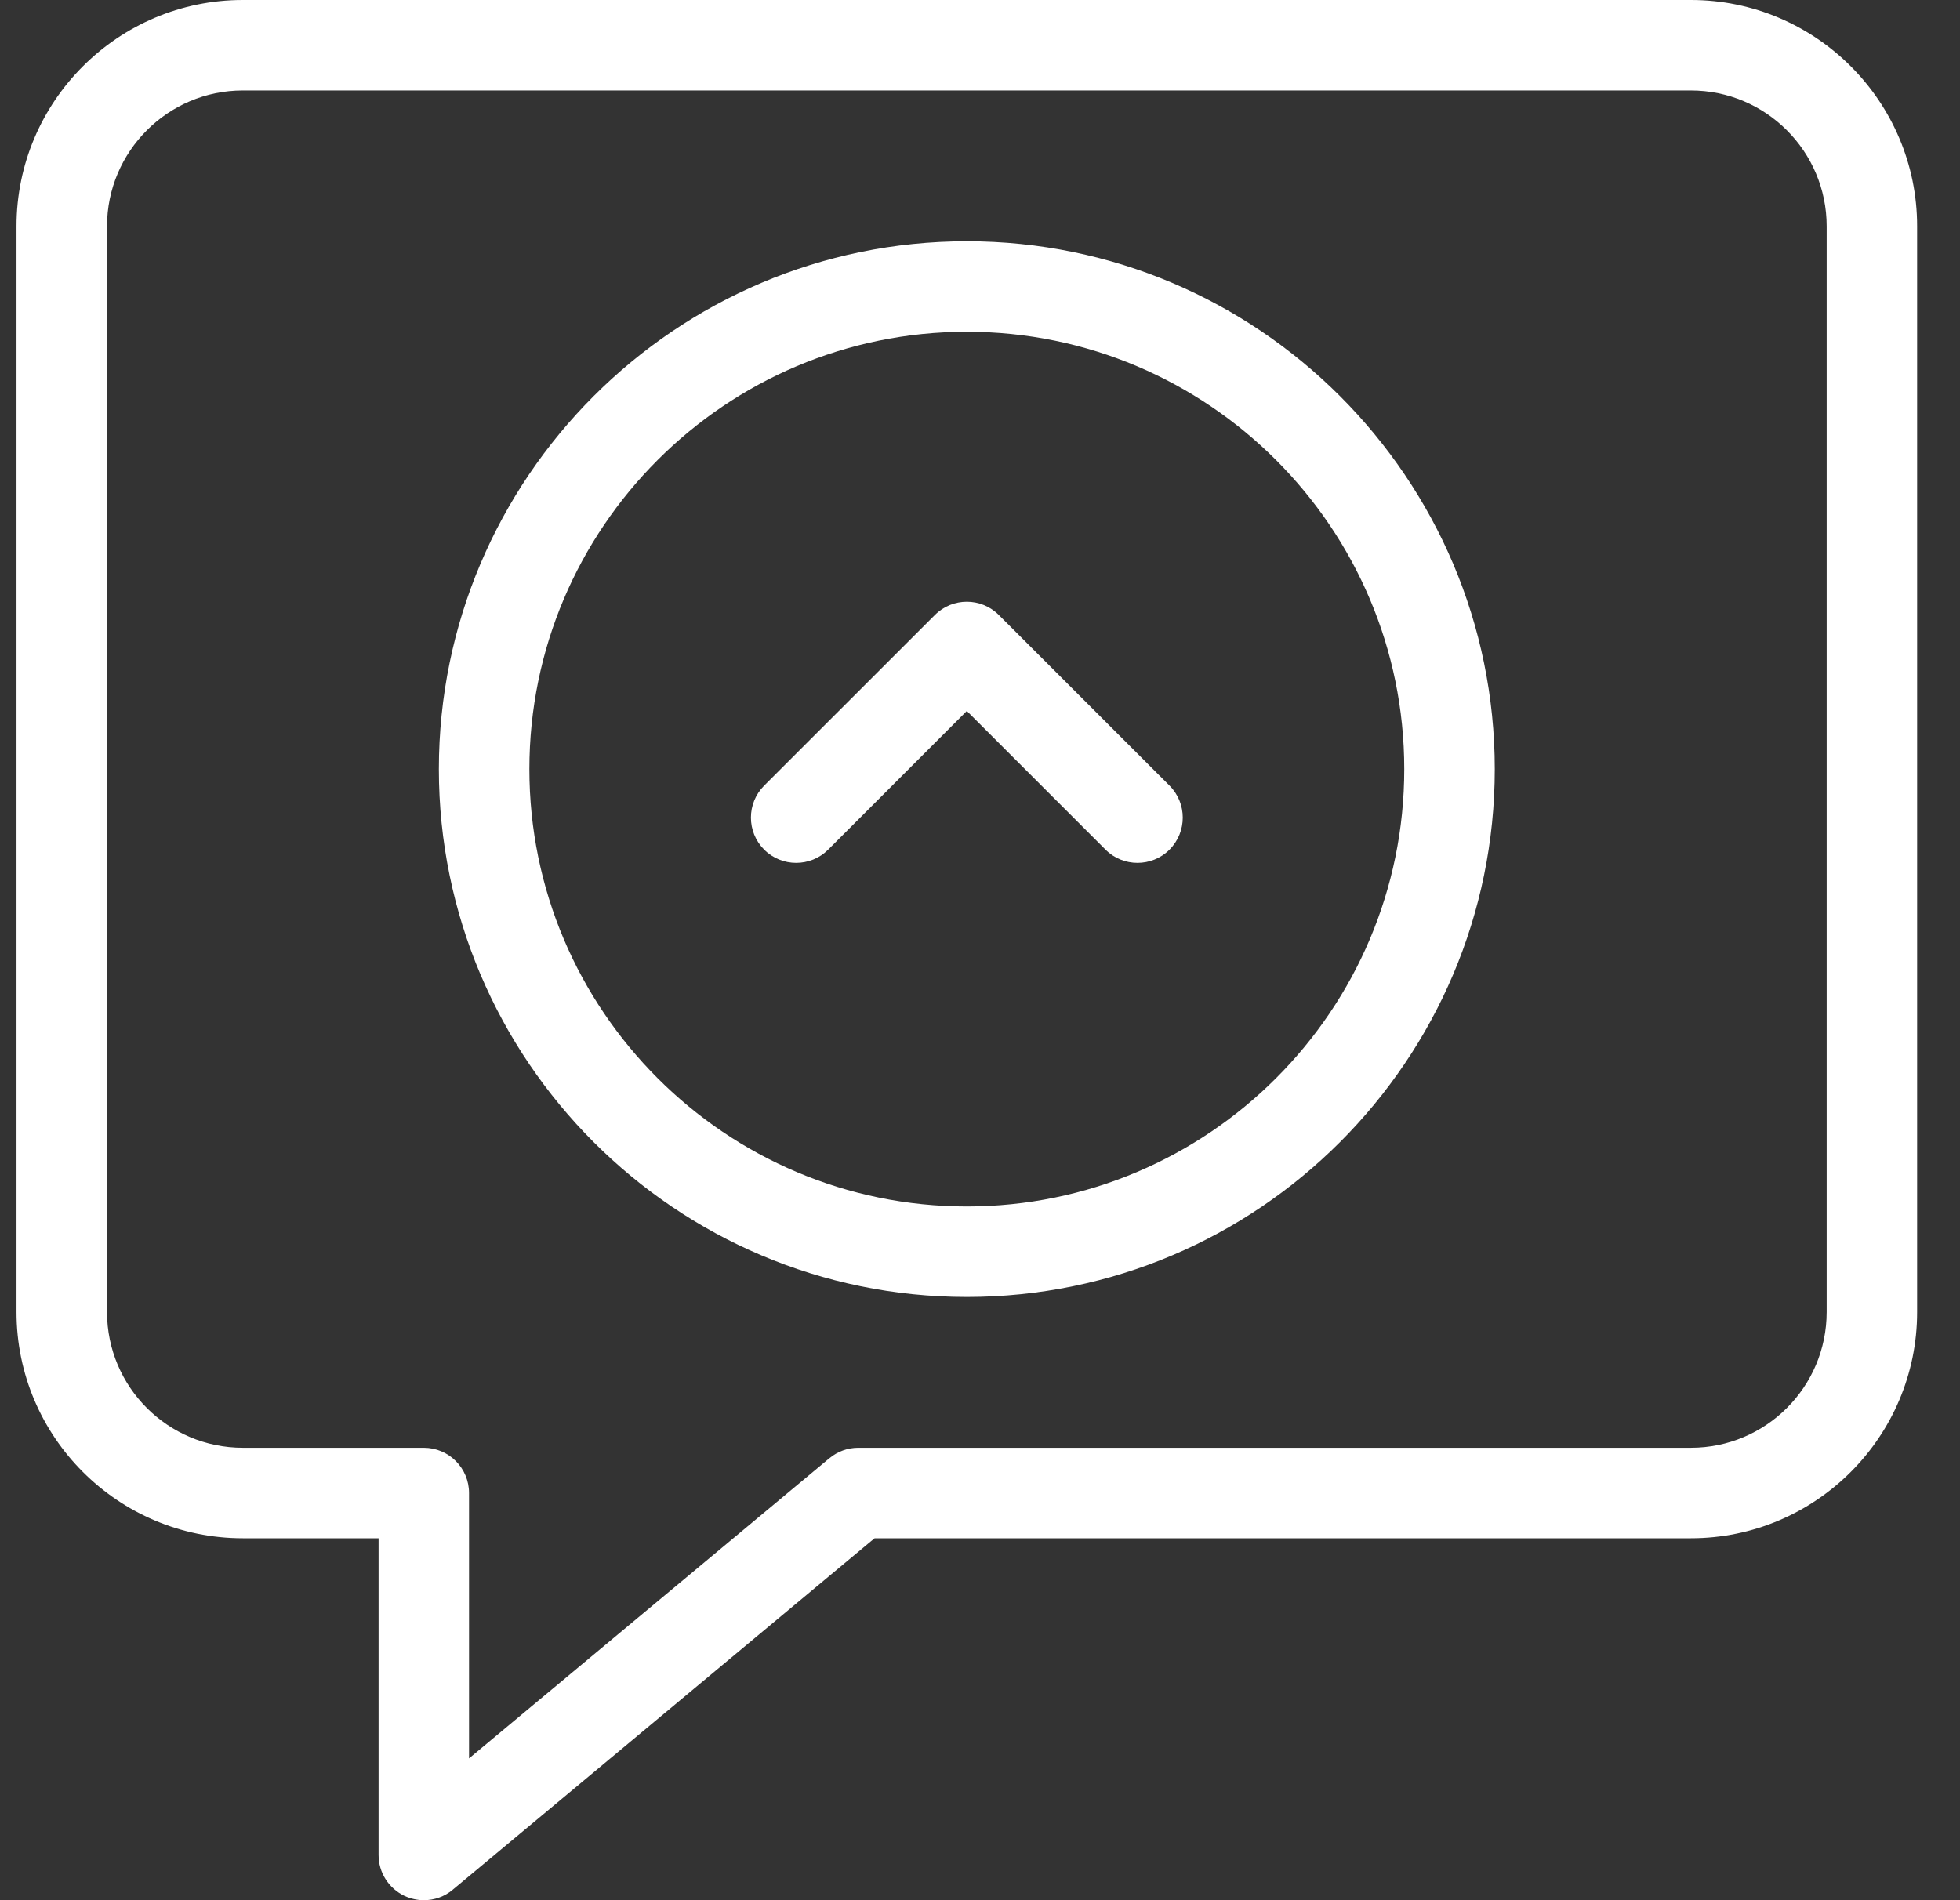 <svg width="33" height="32" viewBox="0 0 33 32" fill="none" xmlns="http://www.w3.org/2000/svg">
<rect x="0" y="0" width="33" height="32" fill="#333333" stroke="none"/>
<g clip-path="url(#clip0_469_2044)">
<path fill-rule="evenodd" clip-rule="evenodd" d="M16.278 4.063C21.179 4.063 25.167 8.052 25.167 12.952C25.167 17.853 21.179 21.841 16.278 21.841C11.378 21.841 7.389 17.853 7.389 12.952C7.389 8.052 11.378 4.063 16.278 4.063ZM16.278 5.587C12.217 5.587 8.913 8.891 8.913 12.952C8.913 17.014 12.217 20.317 16.278 20.317C20.34 20.317 23.643 17.014 23.643 12.952C23.643 8.891 20.34 5.587 16.278 5.587Z" fill="white"/>
<path fill-rule="evenodd" clip-rule="evenodd" d="M28.469 0C30.57 0 32.278 1.709 32.278 3.81V22.095C32.278 24.196 30.57 25.905 28.469 25.905H14.726L14.655 25.963L7.623 31.823L7.622 31.824C7.485 31.94 7.312 32 7.135 32C7.026 32 6.914 31.975 6.811 31.928C6.543 31.8 6.374 31.533 6.374 31.238V25.905H4.088C1.987 25.905 0.278 24.196 0.278 22.095V3.81C0.278 1.709 1.987 0 4.088 0H28.469ZM4.088 1.524C2.828 1.524 1.802 2.55 1.802 3.81V22.095C1.802 23.357 2.828 24.381 4.088 24.381H7.135C7.556 24.381 7.897 24.722 7.897 25.143V29.612L13.962 24.559L13.964 24.558C14.101 24.443 14.272 24.381 14.45 24.381H28.469C29.731 24.381 30.755 23.357 30.755 22.095V3.81C30.755 2.55 29.731 1.524 28.469 1.524H4.088Z" fill="white"/>
<path d="M19.691 14.308C19.393 14.605 18.91 14.605 18.613 14.308L16.278 11.973L13.944 14.308C13.646 14.605 13.164 14.605 12.866 14.308C12.569 14.01 12.569 13.527 12.866 13.23L15.74 10.357C16.037 10.059 16.52 10.059 16.817 10.357L19.691 13.23C19.988 13.527 19.988 14.01 19.691 14.308Z" fill="white"/>
</g>
<defs>
<clipPath id="clip0_469_2044">
<rect width="32" height="32" fill="white" transform="translate(0.278)"/>
</clipPath>
</defs>
</svg>

